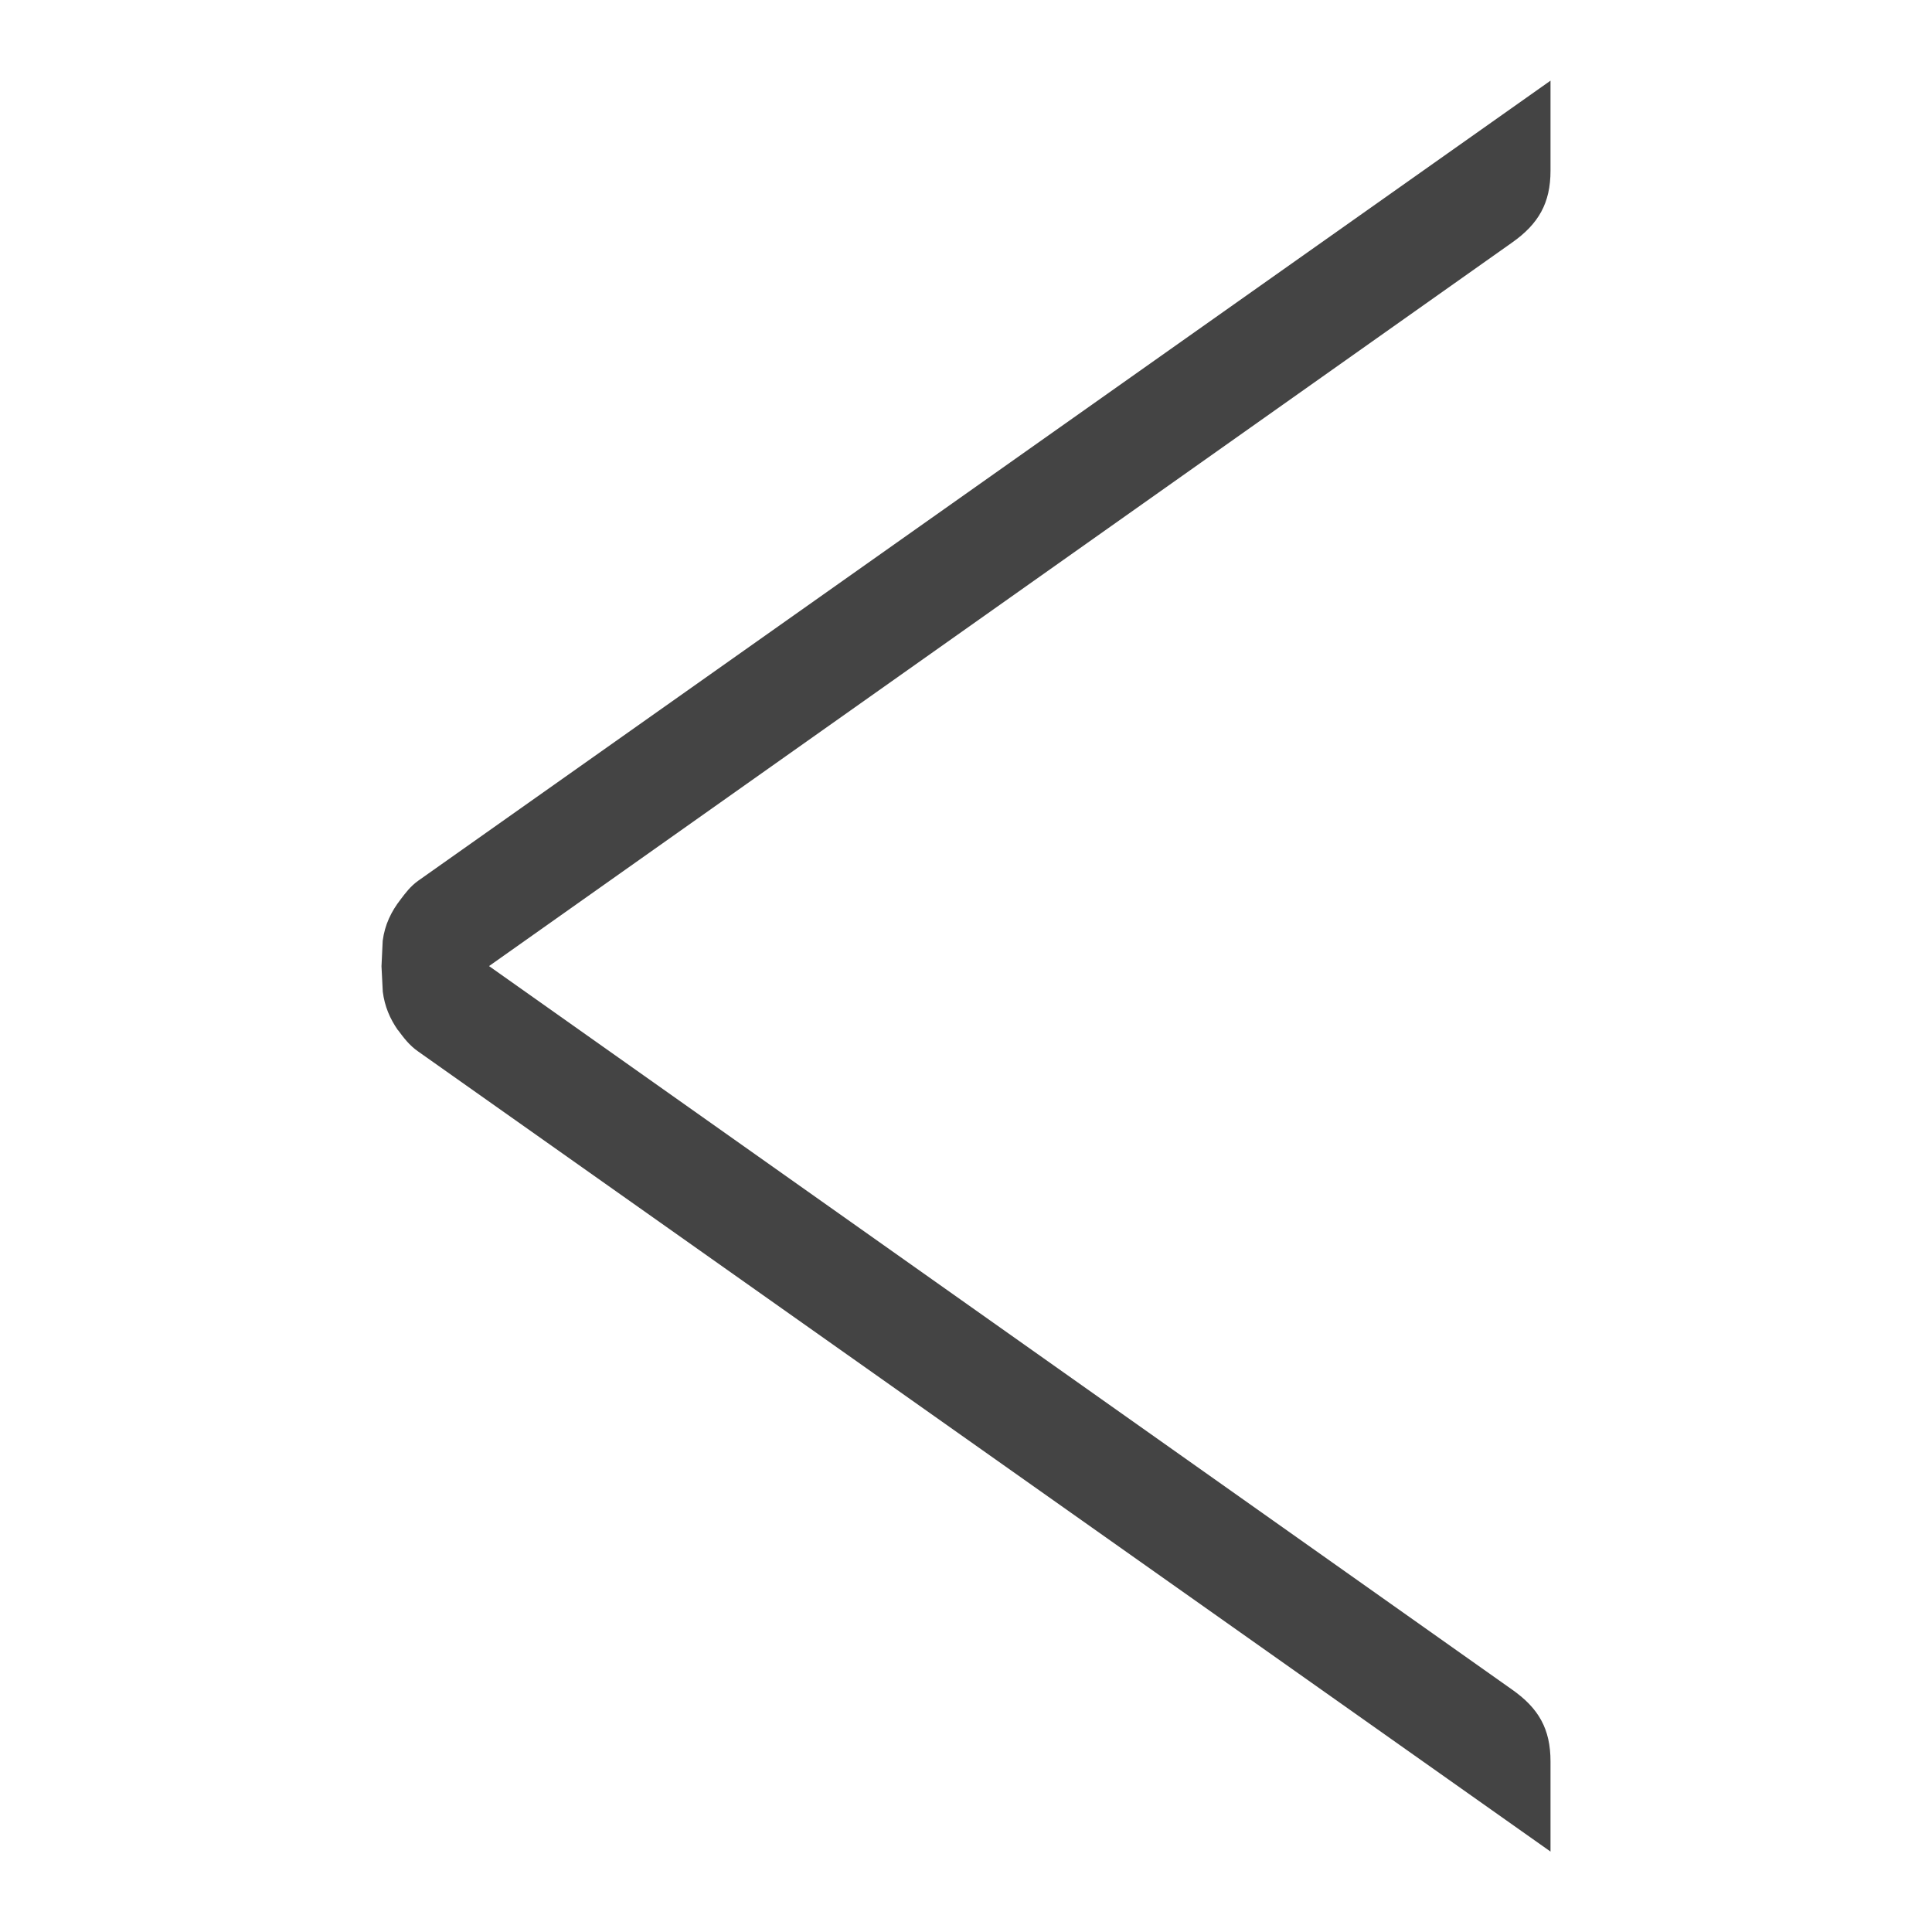 <!-- Generated by IcoMoon.io -->
<svg version="1.1" xmlns="http://www.w3.org/2000/svg" width="24" height="24" viewBox="0 0 24 24">
<title>arrow-previous</title>
<path fill="#444" d="M19.261 23v-1.119c0-0.403-0.147-0.66-0.477-0.892l-12.709-8.988 12.709-8.988c0.329-0.232 0.477-0.491 0.477-0.892v-1.119l-14.069 9.941c-0.096 0.070-0.154 0.149-0.214 0.228-0.117 0.15-0.198 0.315-0.224 0.516l-0.015 0.316 0.016 0.316c0.023 0.183 0.089 0.335 0.187 0.477l0.001-0.001c0.071 0.094 0.137 0.187 0.253 0.268l14.065 9.938z"></path>
</svg>

